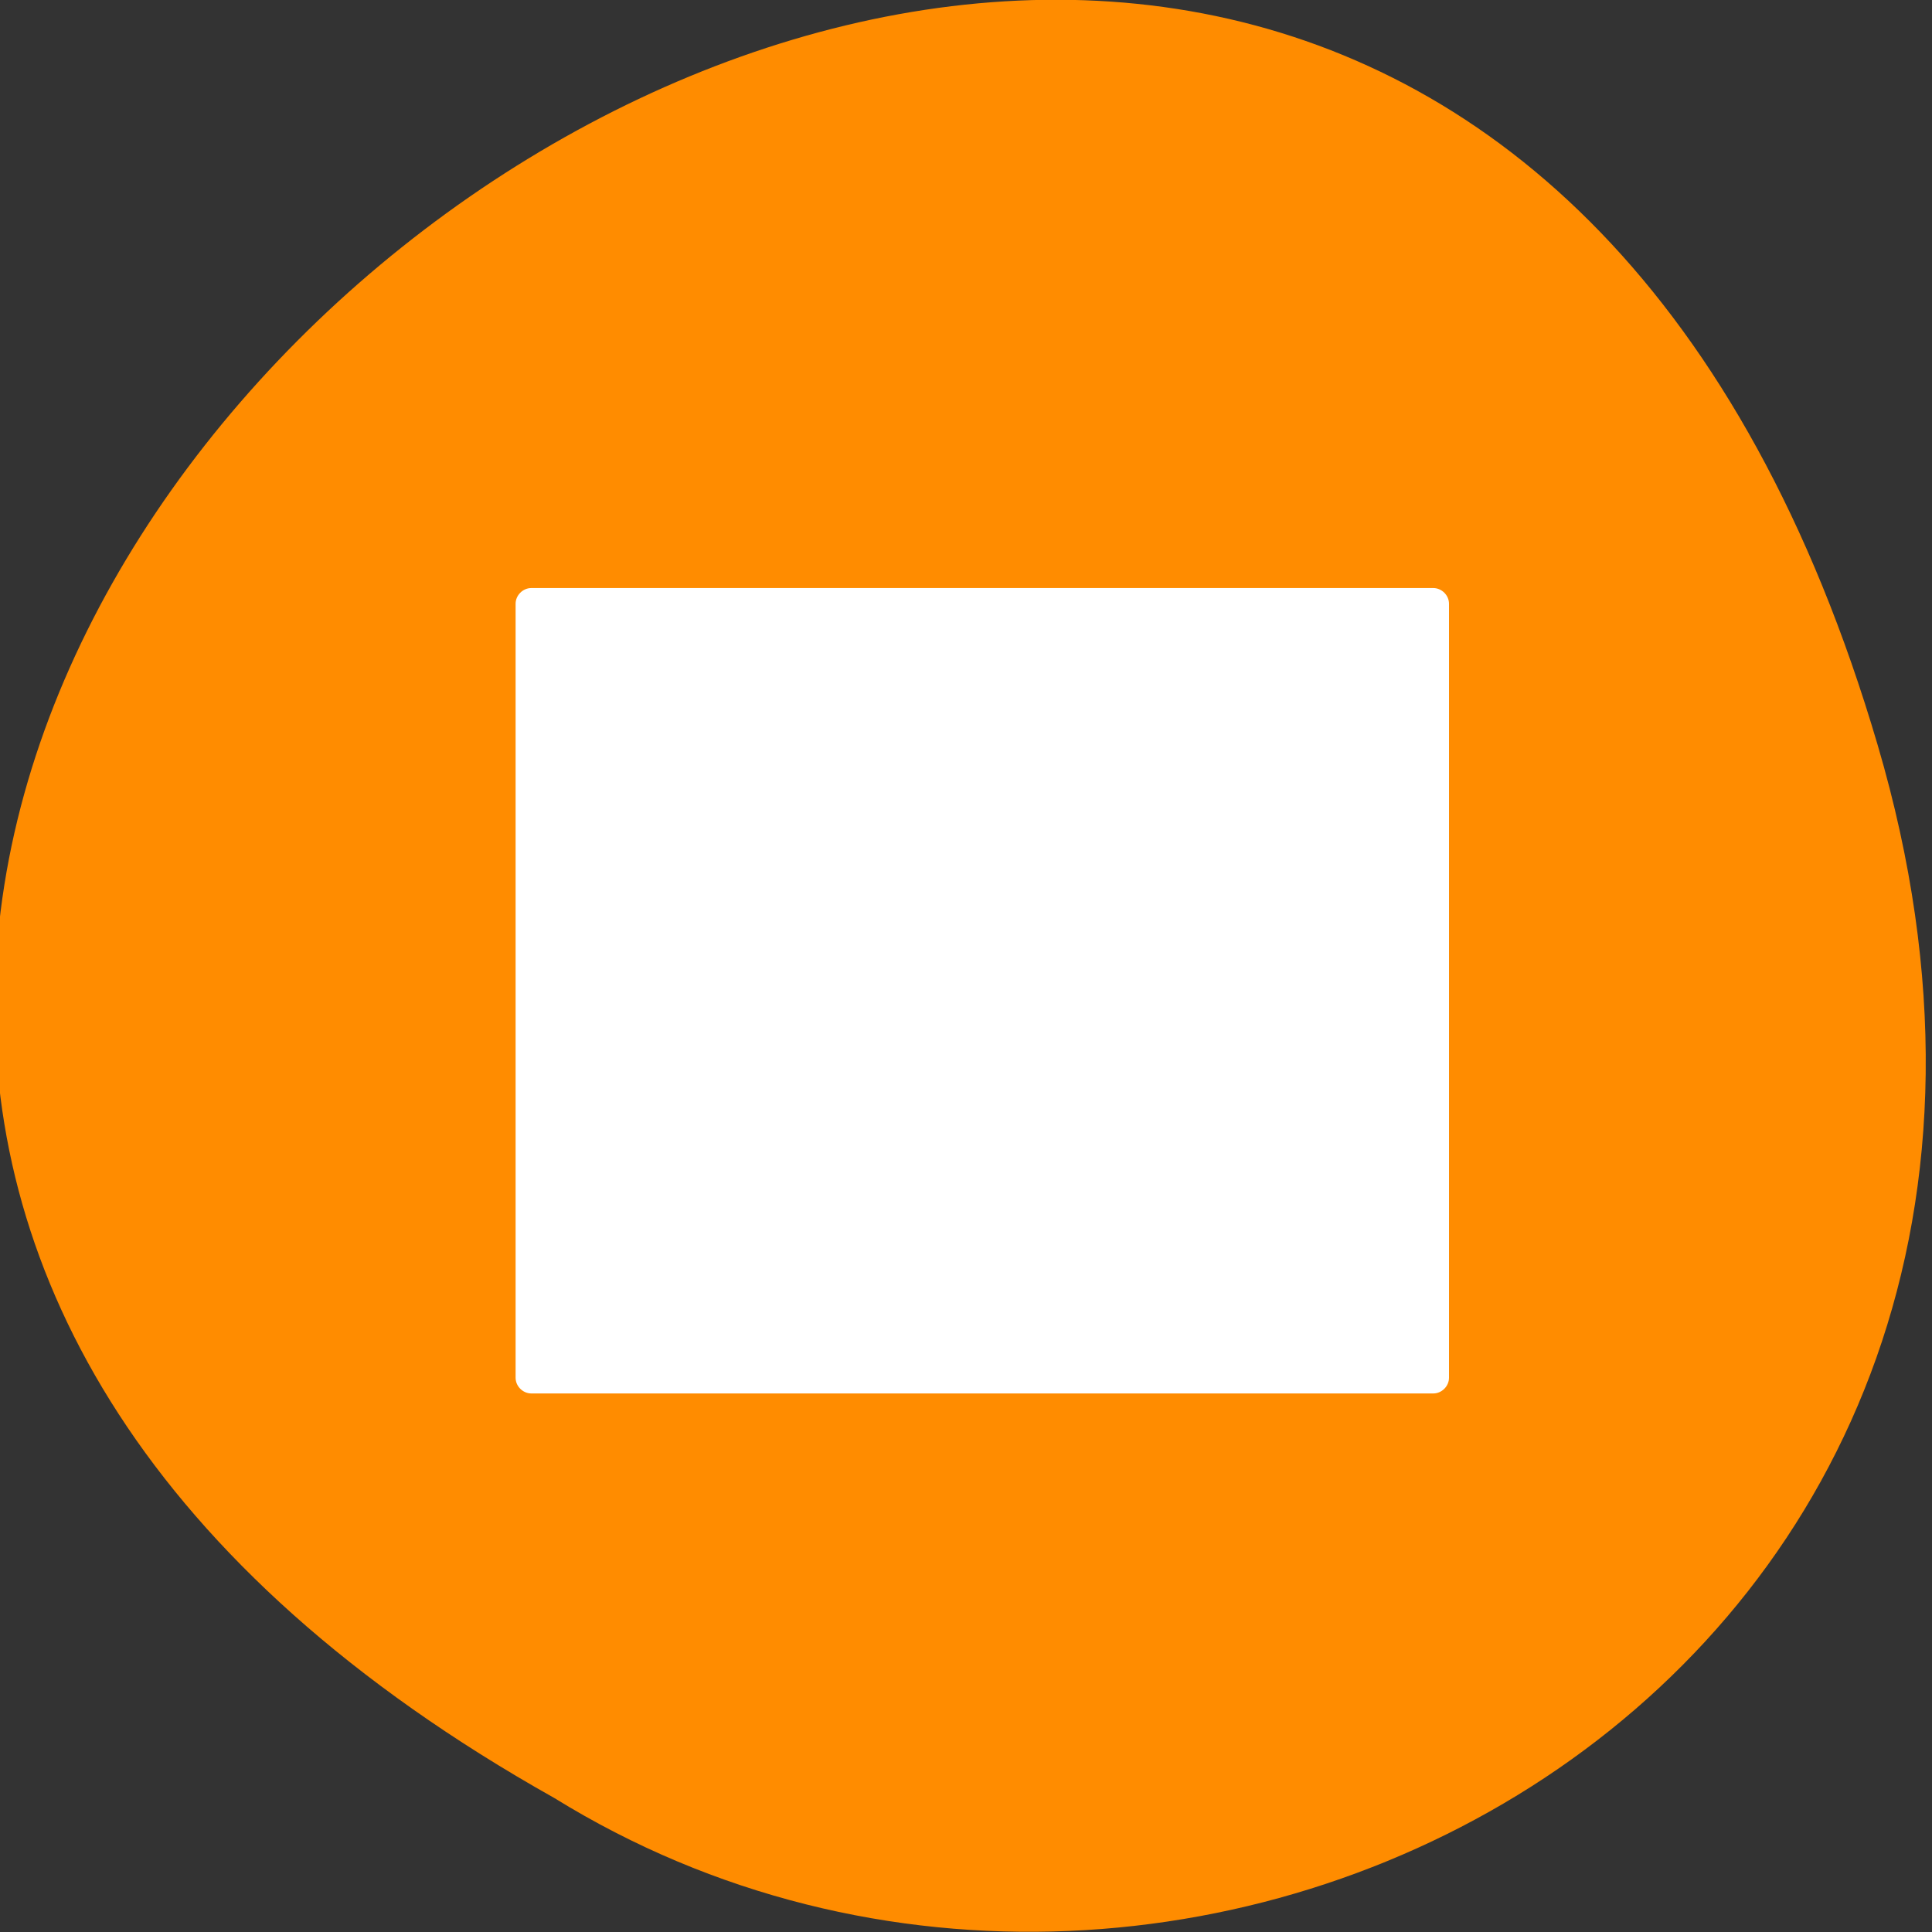 <svg xmlns="http://www.w3.org/2000/svg" viewBox="0 0 16 16"><rect x="0" y="0" width="16" height="16" fill="#333333" stroke="none"/><path d="m 15.55 6.17 c -4.41 -15 -24.53 1.1 -10.96 8.72 c 5.29 3.27 13.23 -1.01 10.96 -8.72" style="fill:#ff8c00"/><path d="m 4.4 4.87 h 7.47 c 0.07 0 0.13 0.06 0.13 0.13 v 6.41 c 0 0.07 -0.06 0.13 -0.13 0.13 h -7.47 c -0.07 0 -0.13 -0.06 -0.13 -0.13 v -6.41 c 0 -0.07 0.06 -0.13 0.13 -0.13" style="fill:#fff"/></svg>